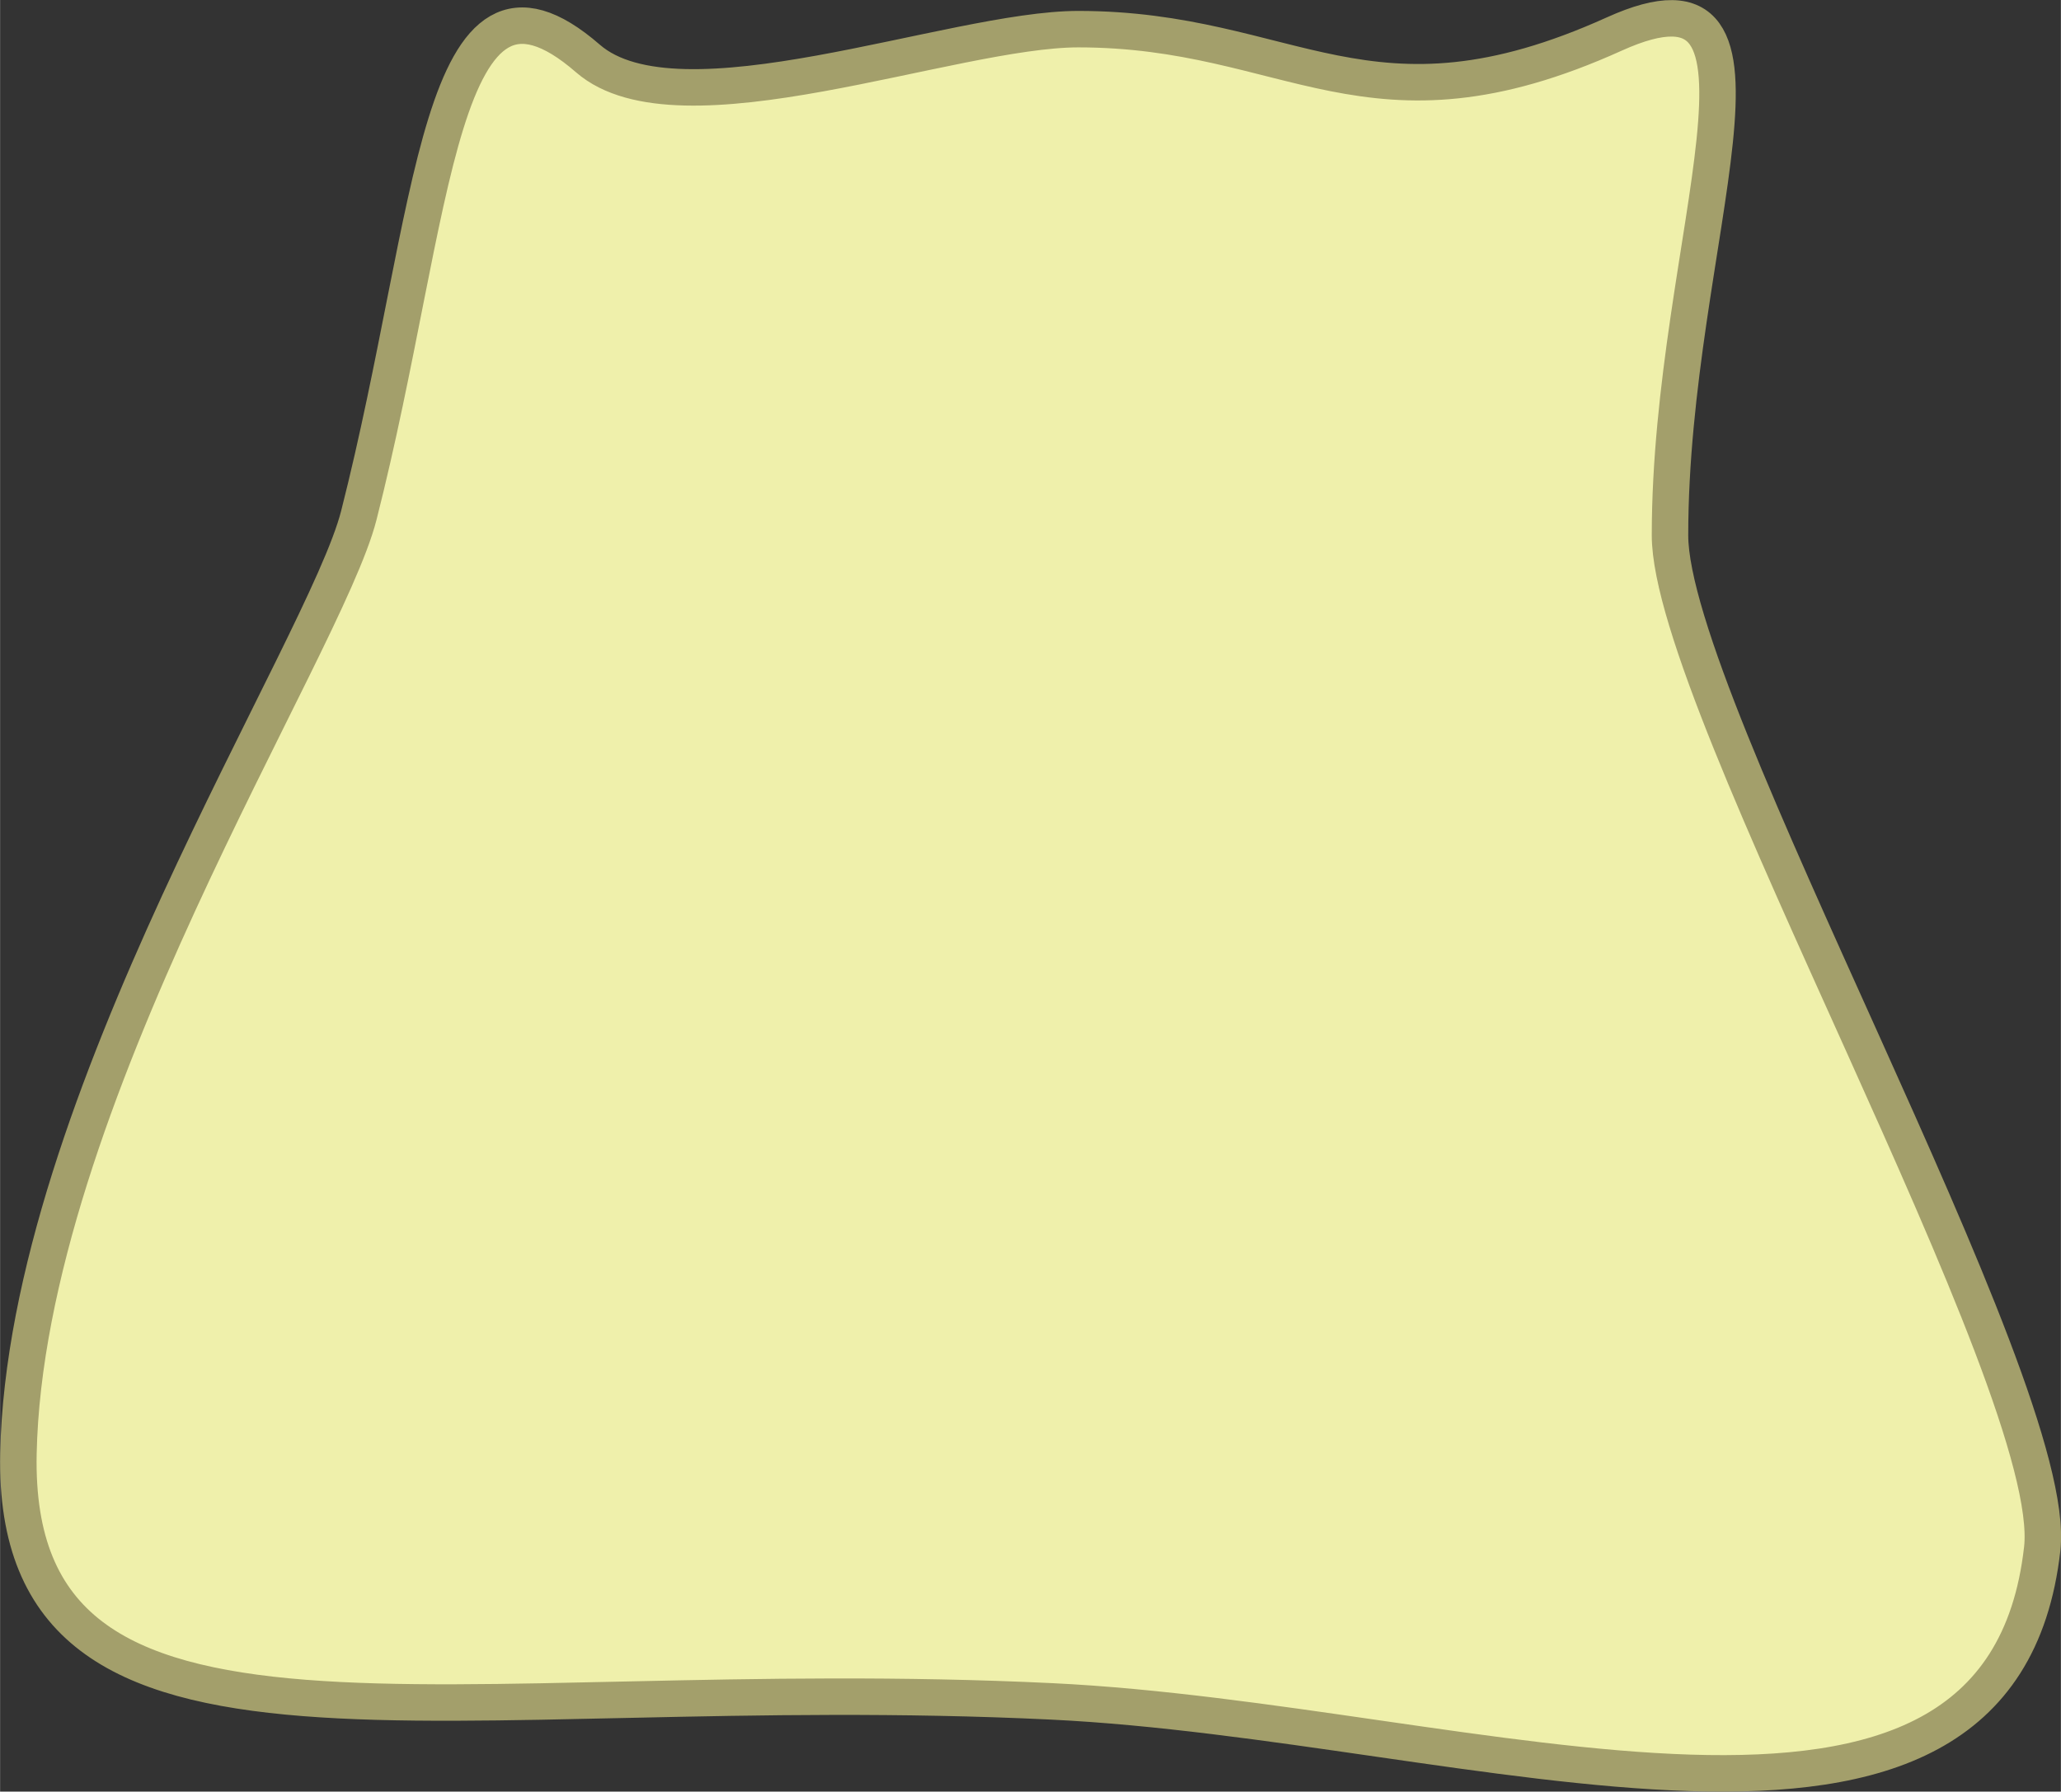 <?xml version="1.0" encoding="UTF-8"?>
<!DOCTYPE svg PUBLIC "-//W3C//DTD SVG 1.1//EN" "http://www.w3.org/Graphics/SVG/1.1/DTD/svg11.dtd">
<!-- Creator: CorelDRAW 2019 (64-Bit) -->
<svg xmlns="http://www.w3.org/2000/svg" xml:space="preserve" width="1.991cm" height="1.731cm" version="1.1" style="shape-rendering:geometricPrecision; text-rendering:geometricPrecision; image-rendering:optimizeQuality; fill-rule:evenodd; clip-rule:evenodd"
viewBox="0 0 17.745 15.429"
 xmlns:xlink="http://www.w3.org/1999/xlink"
 xmlns:xodm="http://www.corel.com/coreldraw/odm/2003">
 <rect x="0" y="0" width="17.745" height="15.429" fill="#333333" stroke="none"/>
 <defs>
  <style type="text/css">
   <![CDATA[
    .str0 {stroke:#A39F6B;stroke-width:0.314;stroke-linecap:round;stroke-linejoin:round;stroke-miterlimit:22.926}
    .fil0 {fill:#EFF0AB}
   ]]>
  </style>
 </defs>
 <g id="Слой_x0020_1">
  <path class="fil0 str0" d="M9.283 0.251c1.839,0 2.497,1 4.616,0.042 1.666,-0.753 0.48,1.773 0.48,4.317 0,1.459 3.364,7.32 3.205,8.728 -0.363,3.217 -4.885,1.49 -8.528,1.314 -5.238,-0.253 -8.96,0.885 -8.898,-2.133 0.062,-3.018 2.637,-6.925 2.931,-8.081 0.667,-2.622 0.674,-5.063 1.973,-3.934 0.784,0.681 3.133,-0.253 4.223,-0.253z"/>
 </g>
</svg>
